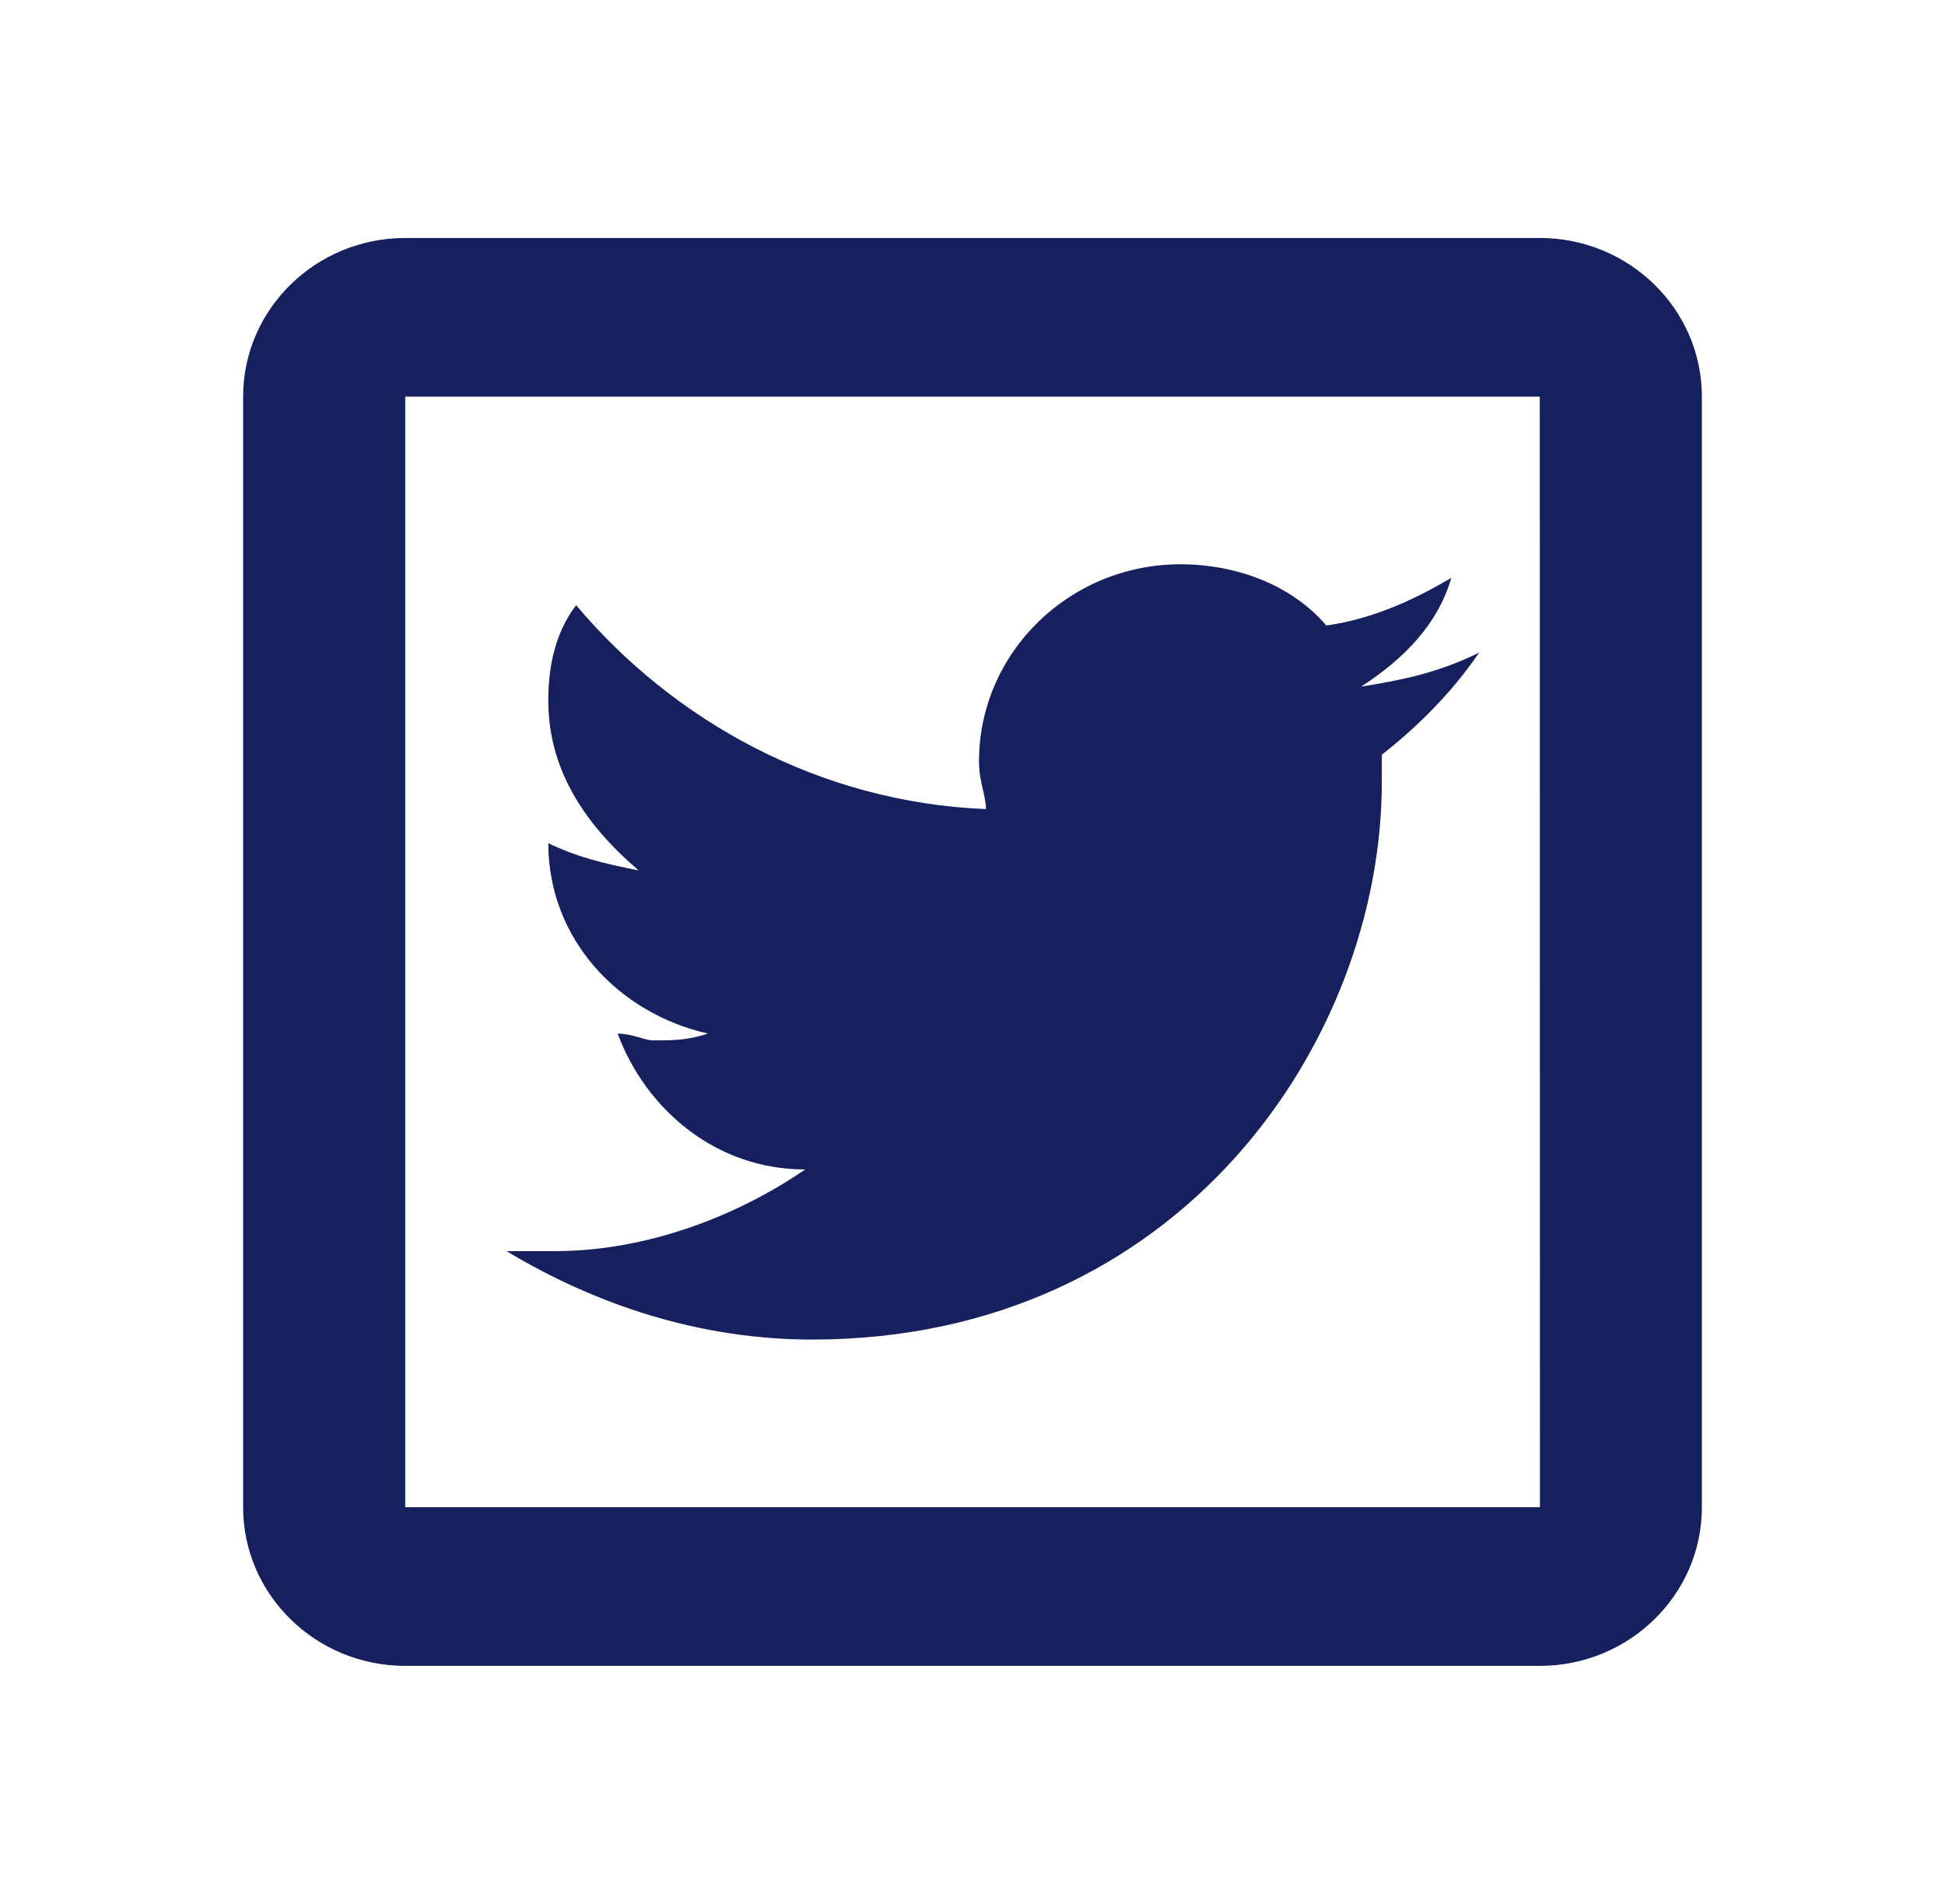 <svg width="47" height="46" viewBox="0 0 47 46" fill="none" xmlns="http://www.w3.org/2000/svg">
<g id="Twitter">
<path id="Vector" d="M9.792 5.75C7.632 5.75 5.875 7.469 5.875 9.583V36.417C5.875 38.531 7.632 40.25 9.792 40.25H37.208C39.368 40.25 41.125 38.531 41.125 36.417V9.583C41.125 7.469 39.368 5.75 37.208 5.75H9.792ZM9.792 9.583H37.208L37.212 36.417H9.792V9.583ZM28.526 13.634C25.839 13.634 23.657 15.771 23.657 18.399C23.657 18.892 23.825 19.221 23.825 19.549C19.797 19.386 16.273 17.415 13.922 14.622C13.419 15.28 13.249 16.098 13.249 16.921C13.249 18.563 14.09 19.881 15.433 21.031C14.595 20.866 13.921 20.7 13.249 20.372C13.249 22.672 14.927 24.48 17.109 24.973C16.605 25.138 16.269 25.137 15.766 25.137C15.598 25.137 15.259 24.973 14.925 24.973C15.596 26.78 17.276 28.256 19.457 28.256C17.779 29.406 15.595 30.229 13.414 30.229H12.24C14.421 31.542 16.941 32.366 19.625 32.366C28.522 32.366 33.391 25.136 33.391 18.893V18.235C34.231 17.577 35.068 16.757 35.743 15.768C34.737 16.262 33.897 16.426 32.89 16.591C33.897 15.936 34.735 15.113 35.07 13.963C34.23 14.456 33.224 14.948 32.049 15.113C31.209 14.127 29.869 13.634 28.526 13.634Z" fill="#16205F"/>
</g>
</svg>
